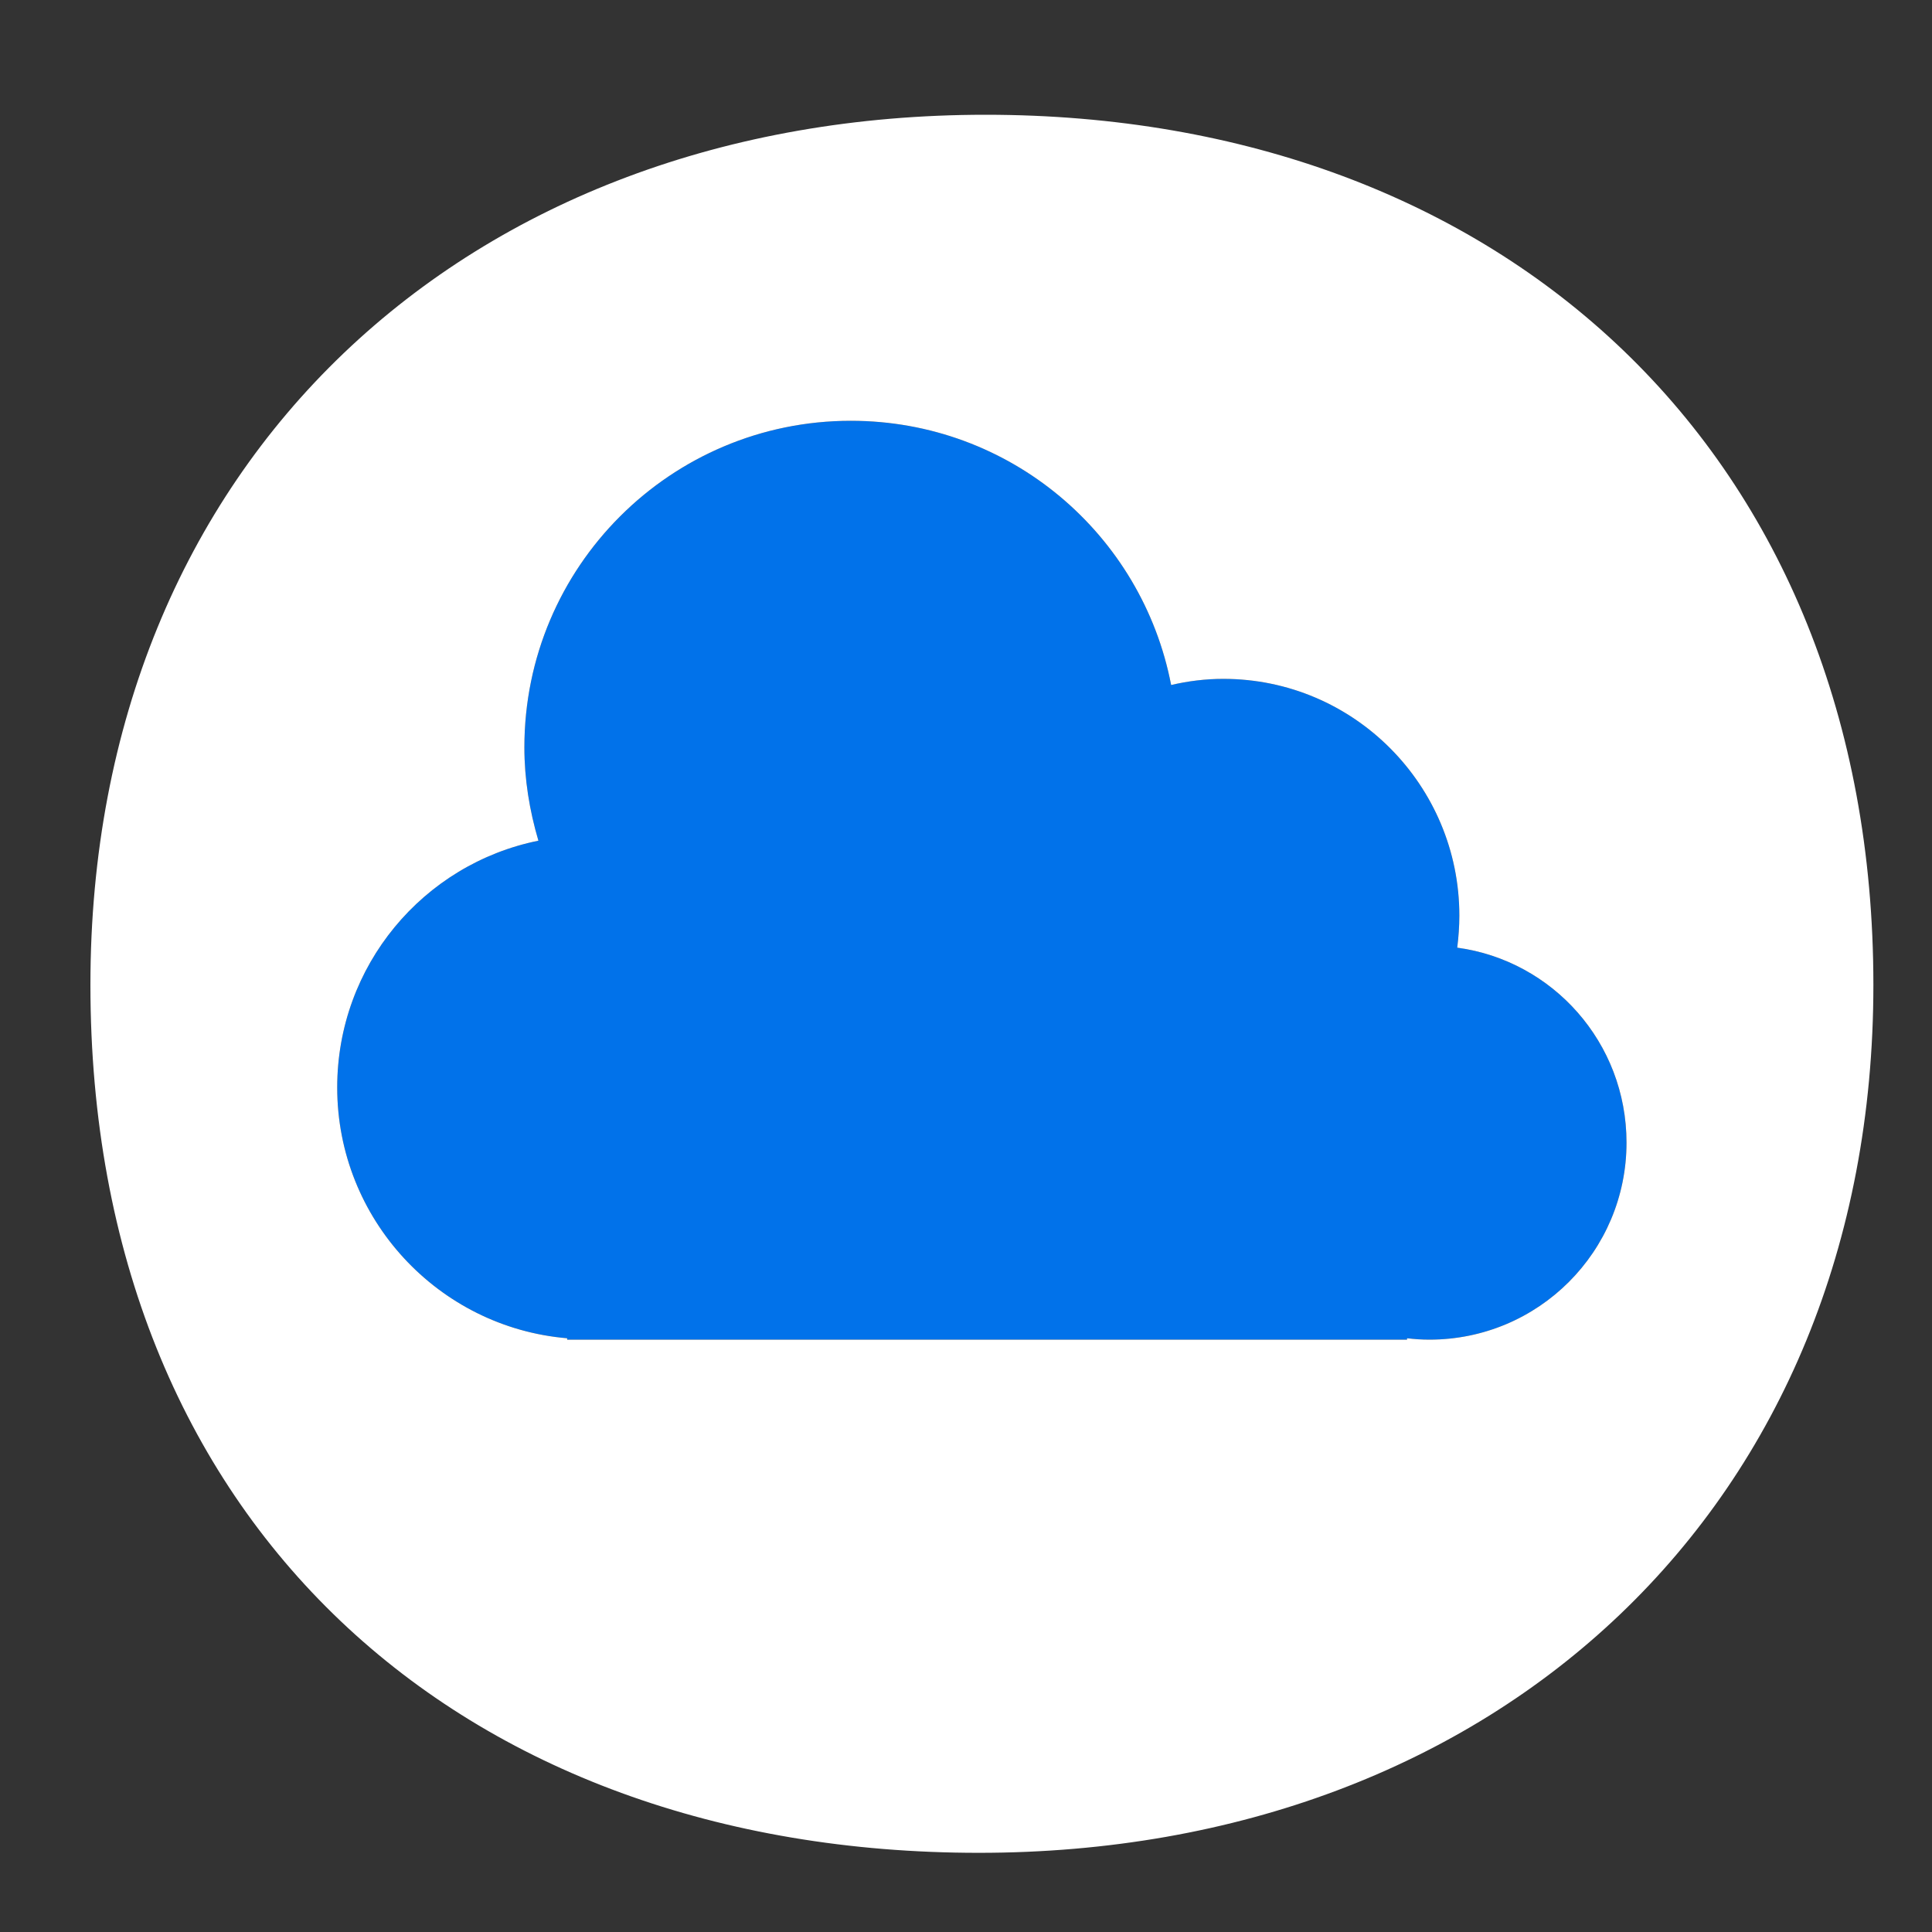 <?xml version="1.0" encoding="utf-8"?>
<!-- Generator: Adobe Illustrator 16.0.0, SVG Export Plug-In . SVG Version: 6.00 Build 0)  -->
<!DOCTYPE svg PUBLIC "-//W3C//DTD SVG 1.0//EN" "http://www.w3.org/TR/2001/REC-SVG-20010904/DTD/svg10.dtd">
<svg version="1.0" xmlns:x="http://ns.adobe.com/Extensibility/1.0/" xmlns:i="http://ns.adobe.com/AdobeIllustrator/10.0/" xmlns:graph="http://ns.adobe.com/Graphs/1.0/"
	 xmlns="http://www.w3.org/2000/svg" xmlns:xlink="http://www.w3.org/1999/xlink" xmlns:a="http://ns.adobe.com/AdobeSVGViewerExtensions/3.0/"
	 x="0px" y="0px" width="75px" height="75px" viewBox="0 0 50 50" enable-background="new 0 0 50 50" xml:space="preserve">
<rect x="0" y="0" width="50" height="50" fill="#333333" stroke="none"/>
<g id="Capa_1" display="none">
	<path id="copia_x5F_orig" display="inline" fill="#2970CA" d="M25.507,2.97
		c-13.413,0-23.167,8.952-23.167,22.518c0,13.934,9.58,22.463,22.991,22.463
		c13.393,0,23.152-8.974,23.152-22.463C48.483,11.737,38.896,2.97,25.507,2.97
		 M36.992,34.67c-0.196,0-0.387-0.013-0.578-0.036v0.036H14.678v-0.036
		c-3.334-0.282-5.951-3.088-5.951-6.49c0-3.153,2.227-5.785,5.207-6.387
		c-0.231-0.784-0.363-1.587-0.363-2.416c0-4.674,3.79-8.451,8.448-8.451
		c4.122,0,7.538,2.937,8.29,6.838c0.432-0.101,0.886-0.159,1.349-0.159
		c3.383,0,6.11,2.757,6.11,6.127c0,0.271-0.021,0.566-0.055,0.829
		c2.474,0.337,4.381,2.46,4.381,5.047C42.094,32.388,39.816,34.67,36.992,34.67"/>
</g>
<g id="Capa_2">
	<path fill="#0172ea" d="M36.992,34.67c-0.196,0-0.387-0.013-0.578-0.036v0.036H14.678
		v-0.036c-3.334-0.282-5.951-3.088-5.951-6.49c0-3.153,2.227-5.785,5.207-6.387
		c-0.231-0.784-0.363-1.587-0.363-2.416c0-4.674,3.79-8.451,8.448-8.451
		c4.122,0,7.538,2.937,8.29,6.838c0.432-0.101,0.886-0.159,1.349-0.159
		c3.383,0,6.11,2.757,6.11,6.127c0,0.271-0.021,0.566-0.055,0.829
		c2.474,0.337,4.381,2.46,4.381,5.047C42.094,32.388,39.816,34.67,36.992,34.67"/>
	<path fill="#FFFFFF" d="M25.507,2.97c-13.413,0-23.167,8.952-23.167,22.518
		c0,13.934,9.58,22.463,22.991,22.463c13.393,0,23.152-8.974,23.152-22.463
		C48.483,11.737,38.896,2.97,25.507,2.97 M36.992,34.67
		c-0.196,0-0.387-0.013-0.578-0.036v0.036H14.678v-0.036
		c-3.334-0.282-5.951-3.088-5.951-6.49c0-3.153,2.227-5.785,5.207-6.387
		c-0.231-0.784-0.363-1.587-0.363-2.416c0-4.674,3.79-8.451,8.448-8.451
		c4.122,0,7.538,2.937,8.29,6.838c0.432-0.101,0.886-0.159,1.349-0.159
		c3.383,0,6.11,2.757,6.11,6.127c0,0.271-0.021,0.566-0.055,0.829
		c2.474,0.337,4.381,2.46,4.381,5.047C42.094,32.388,39.816,34.67,36.992,34.67"/>
</g>
</svg>
